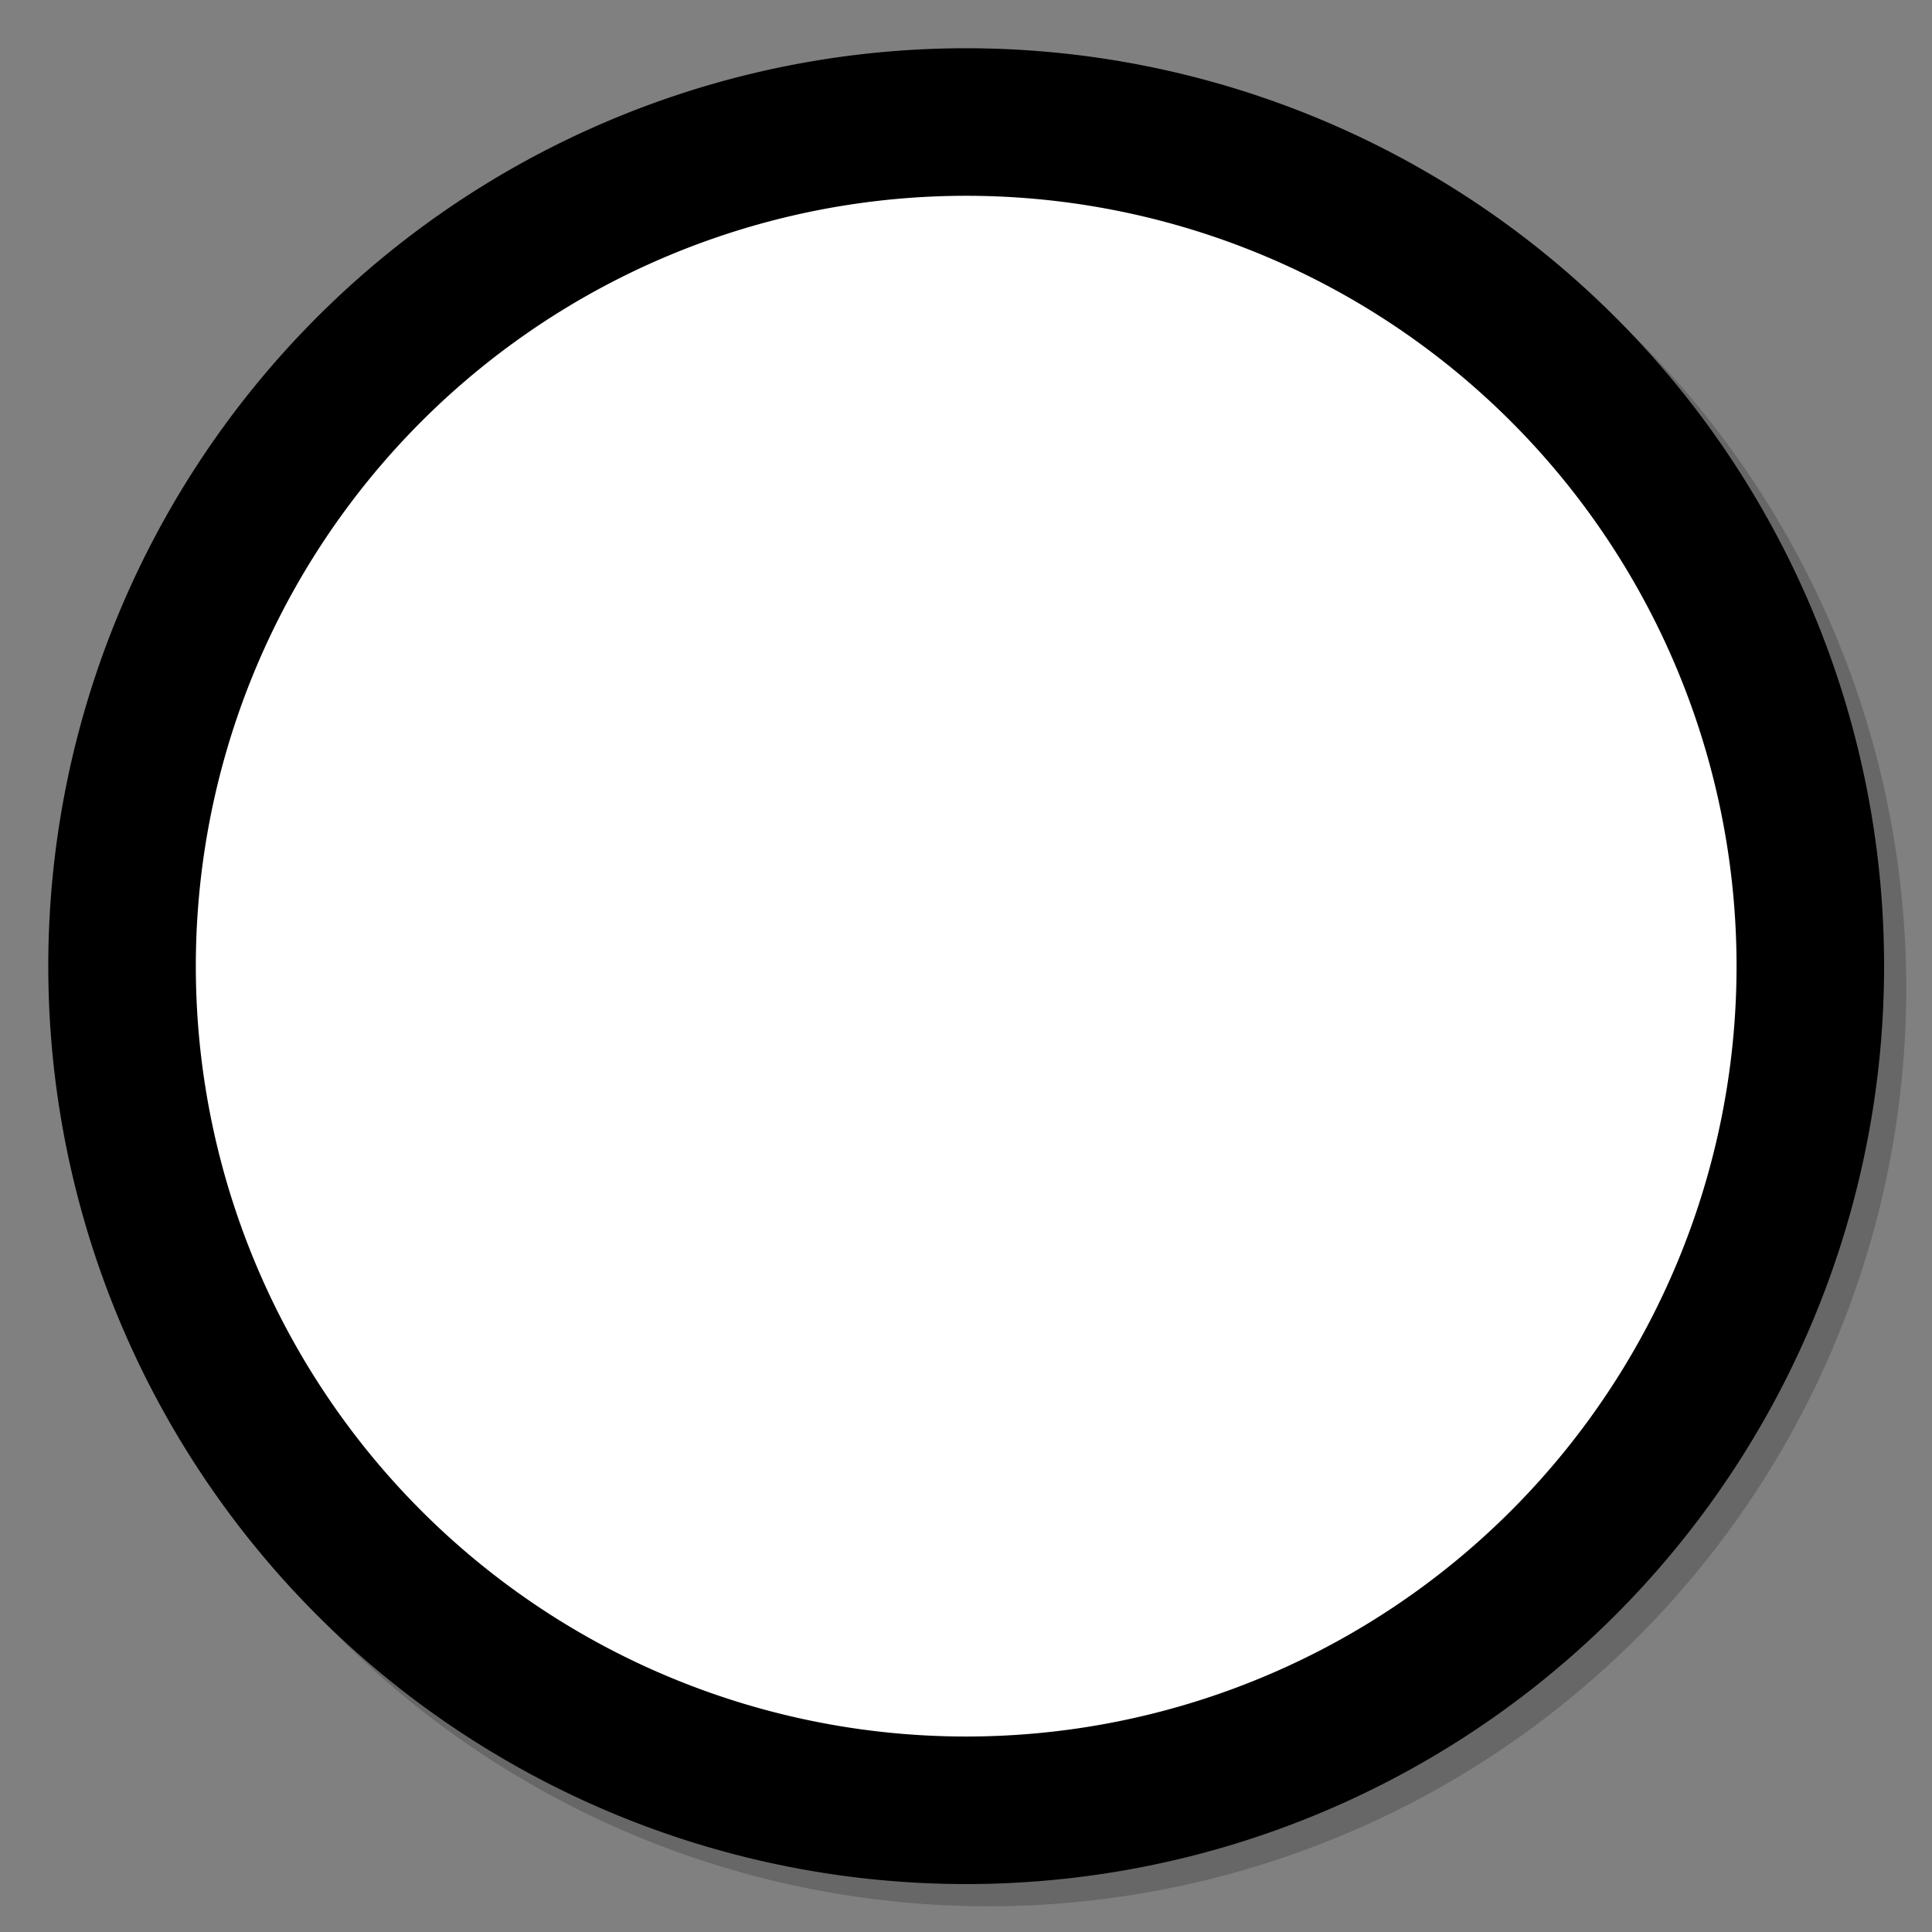 <?xml version="1.0" encoding="UTF-8" standalone="no"?>
<!-- Created with Inkscape (http://www.inkscape.org/) -->

<svg
   xmlns:dc="http://purl.org/dc/elements/1.1/"
   xmlns:cc="http://creativecommons.org/ns#"
   xmlns:rdf="http://www.w3.org/1999/02/22-rdf-syntax-ns#"
   xmlns:svg="http://www.w3.org/2000/svg"
   xmlns="http://www.w3.org/2000/svg"
   xmlns:xlink="http://www.w3.org/1999/xlink"
   xmlns:sodipodi="http://sodipodi.sourceforge.net/DTD/sodipodi-0.dtd"
   xmlns:inkscape="http://www.inkscape.org/namespaces/inkscape"
   version="1.1"
   width="24"
   height="24"
   id="svg3749"
   inkscape:version="0.48.1 r9760"
   sodipodi:docname="place.svg"
   inkscape:export-filename="/home/jopsen/Desktop/dirty/icons/place.png"
   inkscape:export-xdpi="120"
   inkscape:export-ydpi="120">
  <rect width="100%" height="100%" fill="#808080" stroke="none"/>
  <sodipodi:namedview
     pagecolor="#ffffff"
     bordercolor="#666666"
     borderopacity="1"
     objecttolerance="10"
     gridtolerance="10"
     guidetolerance="10"
     inkscape:pageopacity="0"
     inkscape:pageshadow="2"
     inkscape:window-width="1230"
     inkscape:window-height="893"
     id="namedview42"
     showgrid="false"
     inkscape:zoom="10.875"
     inkscape:cx="-5.2873563"
     inkscape:cy="10.62069"
     inkscape:window-x="0"
     inkscape:window-y="24"
     inkscape:window-maximized="0"
     inkscape:current-layer="svg3749" />
  <defs
     id="defs3751">
    <linearGradient
       x1="24.398"
       y1="3.602"
       x2="24.398"
       y2="26.091"
       id="linearGradient2901"
       xlink:href="#linearGradient3996"
       gradientUnits="userSpaceOnUse"
       gradientTransform="matrix(0.487,0,0,0.487,0.114,8.502)" />
    <linearGradient
       id="linearGradient3996">
      <stop
         id="stop3998"
         style="stop-color:#ffffff;stop-opacity:1"
         offset="0" />
      <stop
         id="stop4000"
         style="stop-color:#ffffff;stop-opacity:0"
         offset="1" />
    </linearGradient>
    <radialGradient
       cx="27.412"
       cy="12.08"
       r="18"
       fx="27.412"
       fy="12.08"
       id="radialGradient2904"
       xlink:href="#linearGradient3268"
       gradientUnits="userSpaceOnUse"
       gradientTransform="matrix(0,0.963,-1.444,1.4359325e-8,31.261,-2.8)" />
    <linearGradient
       id="linearGradient3268">
      <stop
         id="stop3270"
         style="stop-color:#ffffff;stop-opacity:1"
         offset="0" />
      <stop
         id="stop3272"
         style="stop-color:#d8d8d8;stop-opacity:1"
         offset="1" />
    </linearGradient>
    <linearGradient
       x1="29.05"
       y1="7.028"
       x2="29.05"
       y2="40.32"
       id="linearGradient2906"
       xlink:href="#linearGradient2480"
       gradientUnits="userSpaceOnUse"
       gradientTransform="matrix(0.576,0,0,0.576,-1.818,6.182)" />
    <linearGradient
       id="linearGradient2480">
      <stop
         id="stop2482"
         style="stop-color:#3d3e40;stop-opacity:1"
         offset="0" />
      <stop
         id="stop2484"
         style="stop-color:#4e4e4e;stop-opacity:1"
         offset="1" />
    </linearGradient>
    <radialGradient
       cx="24.012"
       cy="24.003"
       r="21"
       fx="24.012"
       fy="24.003"
       id="radialGradient2909"
       xlink:href="#linearGradient3334-995-903-143-677-209-356-728"
       gradientUnits="userSpaceOnUse"
       gradientTransform="matrix(0.488,0,0,0.488,0.283,8.283)" />
    <linearGradient
       id="linearGradient3334-995-903-143-677-209-356-728">
      <stop
         id="stop5026"
         style="stop-color:#808080;stop-opacity:1"
         offset="0" />
      <stop
         id="stop5028"
         style="stop-color:#6d6d6d;stop-opacity:1"
         offset="0.873" />
      <stop
         id="stop5030"
         style="stop-color:#4f5053;stop-opacity:1"
         offset="1" />
    </linearGradient>
    <linearGradient
       x1="7.554"
       y1="3"
       x2="7.554"
       y2="45.184"
       id="linearGradient2911"
       xlink:href="#linearGradient3227"
       gradientUnits="userSpaceOnUse"
       gradientTransform="matrix(0.512,0,0,0.512,-0.293,7.707)" />
    <linearGradient
       id="linearGradient3227">
      <stop
         id="stop3229"
         style="stop-color:#4d4d4d;stop-opacity:1"
         offset="0" />
      <stop
         id="stop3231"
         style="stop-color:#333333;stop-opacity:1"
         offset="1" />
    </linearGradient>
    <linearGradient
       id="linearGradient8838">
      <stop
         id="stop8840"
         style="stop-color:#000000;stop-opacity:1"
         offset="0" />
      <stop
         id="stop8842"
         style="stop-color:#000000;stop-opacity:0"
         offset="1" />
    </linearGradient>
    <radialGradient
       cx="62.625"
       cy="4.625"
       r="10.625"
       fx="62.625"
       fy="4.625"
       id="radialGradient3734"
       xlink:href="#linearGradient8838"
       gradientUnits="userSpaceOnUse"
       gradientTransform="matrix(1.035,0,0,0.36,-52.835,26.511)" />
  </defs>
  <path
     sodipodi:type="arc"
     style="opacity:0.196;color:#000000;fill:none;stroke:#000000;stroke-width:1.776;stroke-miterlimit:4;stroke-opacity:1;stroke-dasharray:none;stroke-dashoffset:0;marker:none;visibility:visible;display:inline;overflow:visible;enable-background:accumulate"
     id="path3055-0"
     sodipodi:cx="11.448276"
     sodipodi:cy="12.091954"
     sodipodi:rx="10.160919"
     sodipodi:ry="10.160919"
     d="m 21.609,12.092 a 10.161,10.161 0 1 1 -20.322,0 10.161,10.161 0 1 1 20.322,0 z"
     transform="matrix(1.032,0,0,1.032,0.463,-0.201)" />
  <path
     sodipodi:type="arc"
     style="color:#000000;fill:#ffffff;stroke:#000000;stroke-width:1.776;stroke-miterlimit:4;stroke-opacity:1;stroke-dasharray:none;stroke-dashoffset:0;marker:none;visibility:visible;display:inline;overflow:visible;enable-background:accumulate;fill-opacity:1"
     id="path3055"
     sodipodi:cx="11.448276"
     sodipodi:cy="12.091954"
     sodipodi:rx="10.160919"
     sodipodi:ry="10.160919"
     d="m 21.609,12.092 a 10.161,10.161 0 1 1 -20.322,0 10.161,10.161 0 1 1 20.322,0 z"
     transform="matrix(1.032,0,0,1.032,0.188,-0.477)" />
</svg>
